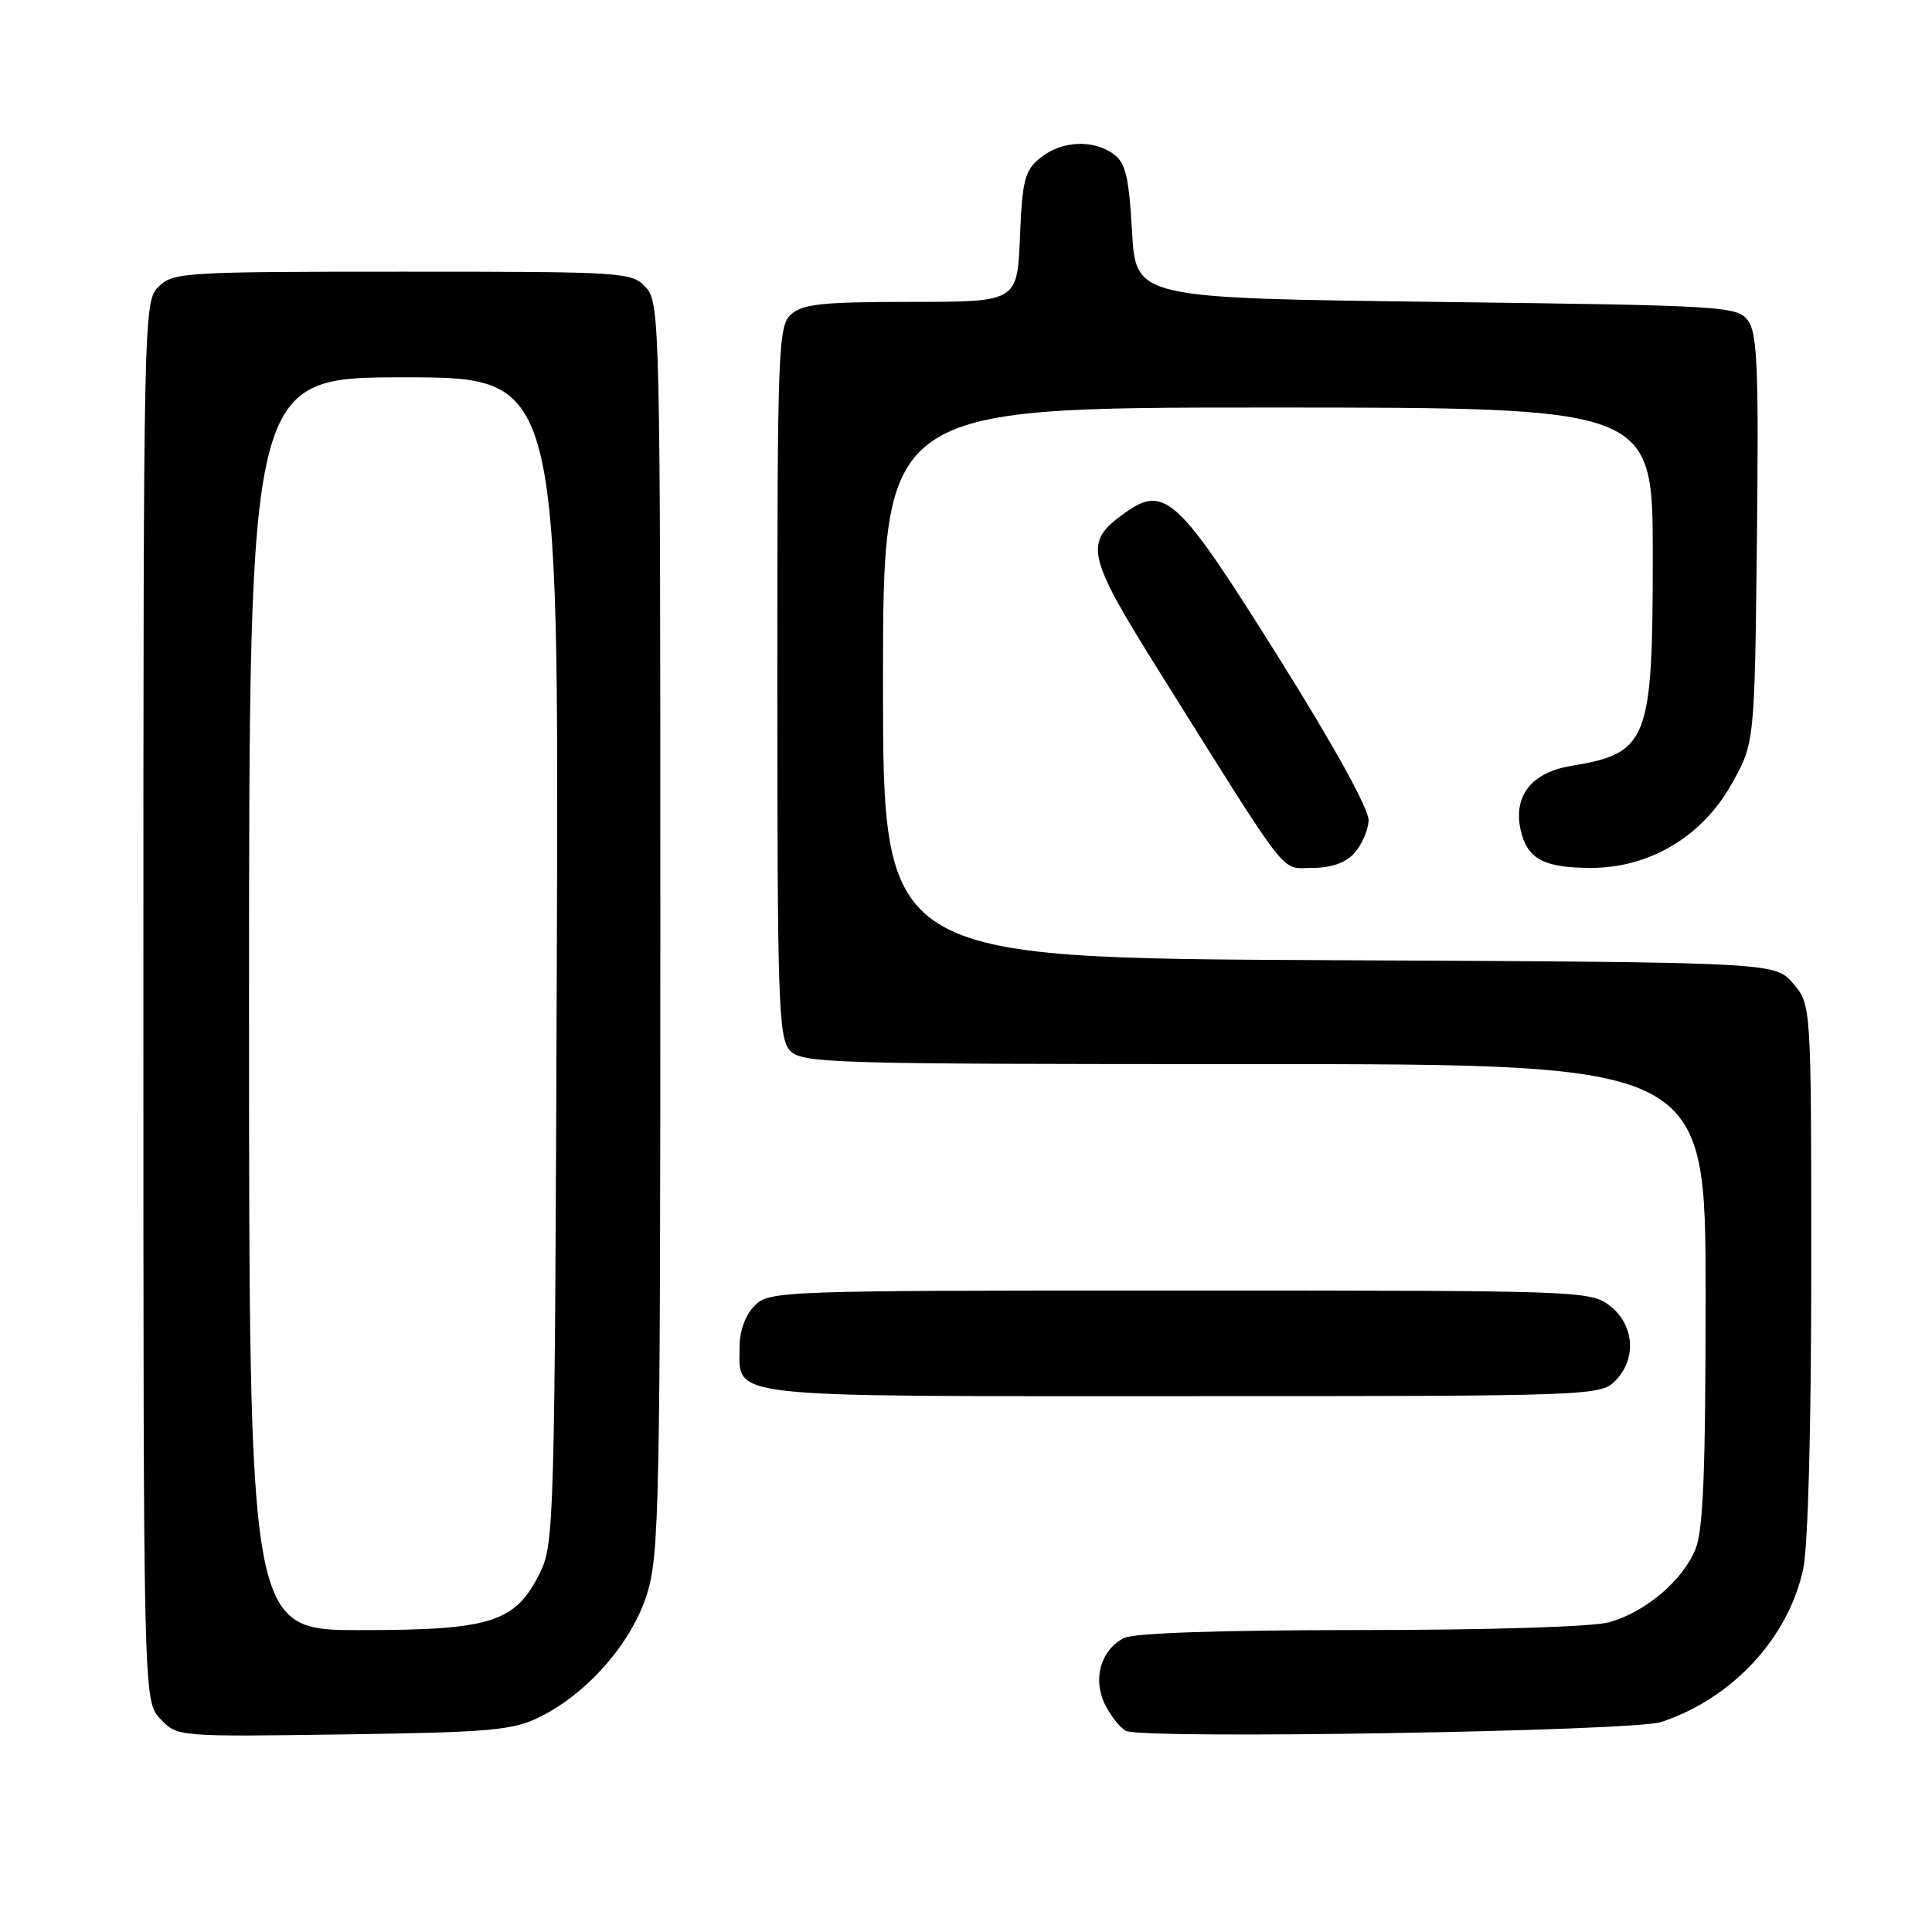 <?xml version="1.0" encoding="UTF-8" standalone="no"?>
<!DOCTYPE svg PUBLIC "-//W3C//DTD SVG 1.1//EN" "http://www.w3.org/Graphics/SVG/1.1/DTD/svg11.dtd" >
<svg xmlns="http://www.w3.org/2000/svg" xmlns:xlink="http://www.w3.org/1999/xlink" version="1.1" viewBox="0 0 256 256">
 <g >
 <path fill="currentColor"
d=" M 71.50 227.52 C 77.89 224.36 83.74 217.64 85.75 211.16 C 87.36 205.96 87.50 198.78 87.50 122.86 C 87.50 42.99 87.44 40.14 85.60 38.11 C 83.74 36.05 82.93 36.00 53.35 36.00 C 24.33 36.00 22.91 36.09 21.00 38.00 C 19.03 39.97 19.00 41.33 19.00 132.69 C 19.00 225.37 19.00 225.37 21.24 227.75 C 23.47 230.13 23.47 230.13 45.49 229.82 C 65.01 229.54 67.95 229.28 71.50 227.52 Z  M 220.11 228.18 C 229.54 225.06 236.96 217.06 238.93 207.91 C 239.58 204.88 240.00 189.10 240.00 168.01 C 240.00 133.11 240.00 133.11 237.59 130.31 C 235.17 127.50 235.17 127.50 176.09 127.23 C 117.00 126.95 117.00 126.95 117.00 90.48 C 117.00 54.00 117.00 54.00 168.00 54.00 C 219.00 54.00 219.00 54.00 219.00 73.55 C 219.00 98.25 218.40 99.79 208.21 101.48 C 202.94 102.35 200.50 105.44 201.49 109.97 C 202.34 113.80 204.55 115.00 210.82 115.00 C 218.54 115.00 225.48 110.89 229.38 104.00 C 232.50 98.50 232.50 98.50 232.80 71.50 C 233.05 48.98 232.86 44.17 231.63 42.50 C 230.22 40.57 228.70 40.48 190.33 40.00 C 150.50 39.50 150.50 39.50 150.00 30.67 C 149.59 23.43 149.15 21.58 147.56 20.42 C 144.85 18.44 140.65 18.65 137.86 20.91 C 135.77 22.60 135.46 23.82 135.15 31.41 C 134.79 40.00 134.79 40.00 120.73 40.00 C 109.04 40.00 106.35 40.28 104.83 41.65 C 103.11 43.21 103.00 46.05 103.00 90.33 C 103.00 132.67 103.16 137.52 104.65 139.17 C 106.22 140.90 109.45 141.00 166.15 141.00 C 226.00 141.00 226.00 141.00 226.00 171.53 C 226.00 195.06 225.69 202.81 224.64 205.33 C 222.90 209.49 217.99 213.63 213.22 214.96 C 211.05 215.56 197.26 215.99 180.18 215.99 C 161.44 216.00 150.15 216.38 148.89 217.06 C 145.79 218.72 144.74 222.60 146.48 225.97 C 147.29 227.54 148.53 229.06 149.23 229.36 C 151.84 230.48 216.42 229.40 220.11 228.18 Z  M 214.00 183.00 C 216.88 180.12 216.59 175.61 213.37 173.07 C 210.77 171.03 209.85 171.00 156.37 171.00 C 103.33 171.00 101.95 171.05 100.00 173.00 C 98.78 174.22 98.00 176.33 98.00 178.43 C 98.00 185.33 95.08 185.00 156.57 185.00 C 210.67 185.00 212.05 184.95 214.00 183.00 Z  M 179.45 113.06 C 180.41 111.99 181.27 110.06 181.35 108.76 C 181.44 107.31 176.90 99.06 169.50 87.24 C 156.06 65.77 154.37 64.18 149.05 67.96 C 143.54 71.89 143.90 73.48 153.75 89.21 C 171.25 117.14 169.58 115.00 173.88 115.00 C 176.38 115.00 178.29 114.33 179.45 113.06 Z  M 33.00 133.00 C 33.00 50.00 33.00 50.00 53.53 50.00 C 74.06 50.00 74.06 50.00 73.78 127.25 C 73.51 202.20 73.44 204.62 71.50 208.50 C 68.26 214.98 65.05 216.00 47.75 216.00 C 33.00 216.00 33.00 216.00 33.00 133.00 Z "/>
</g>
</svg>